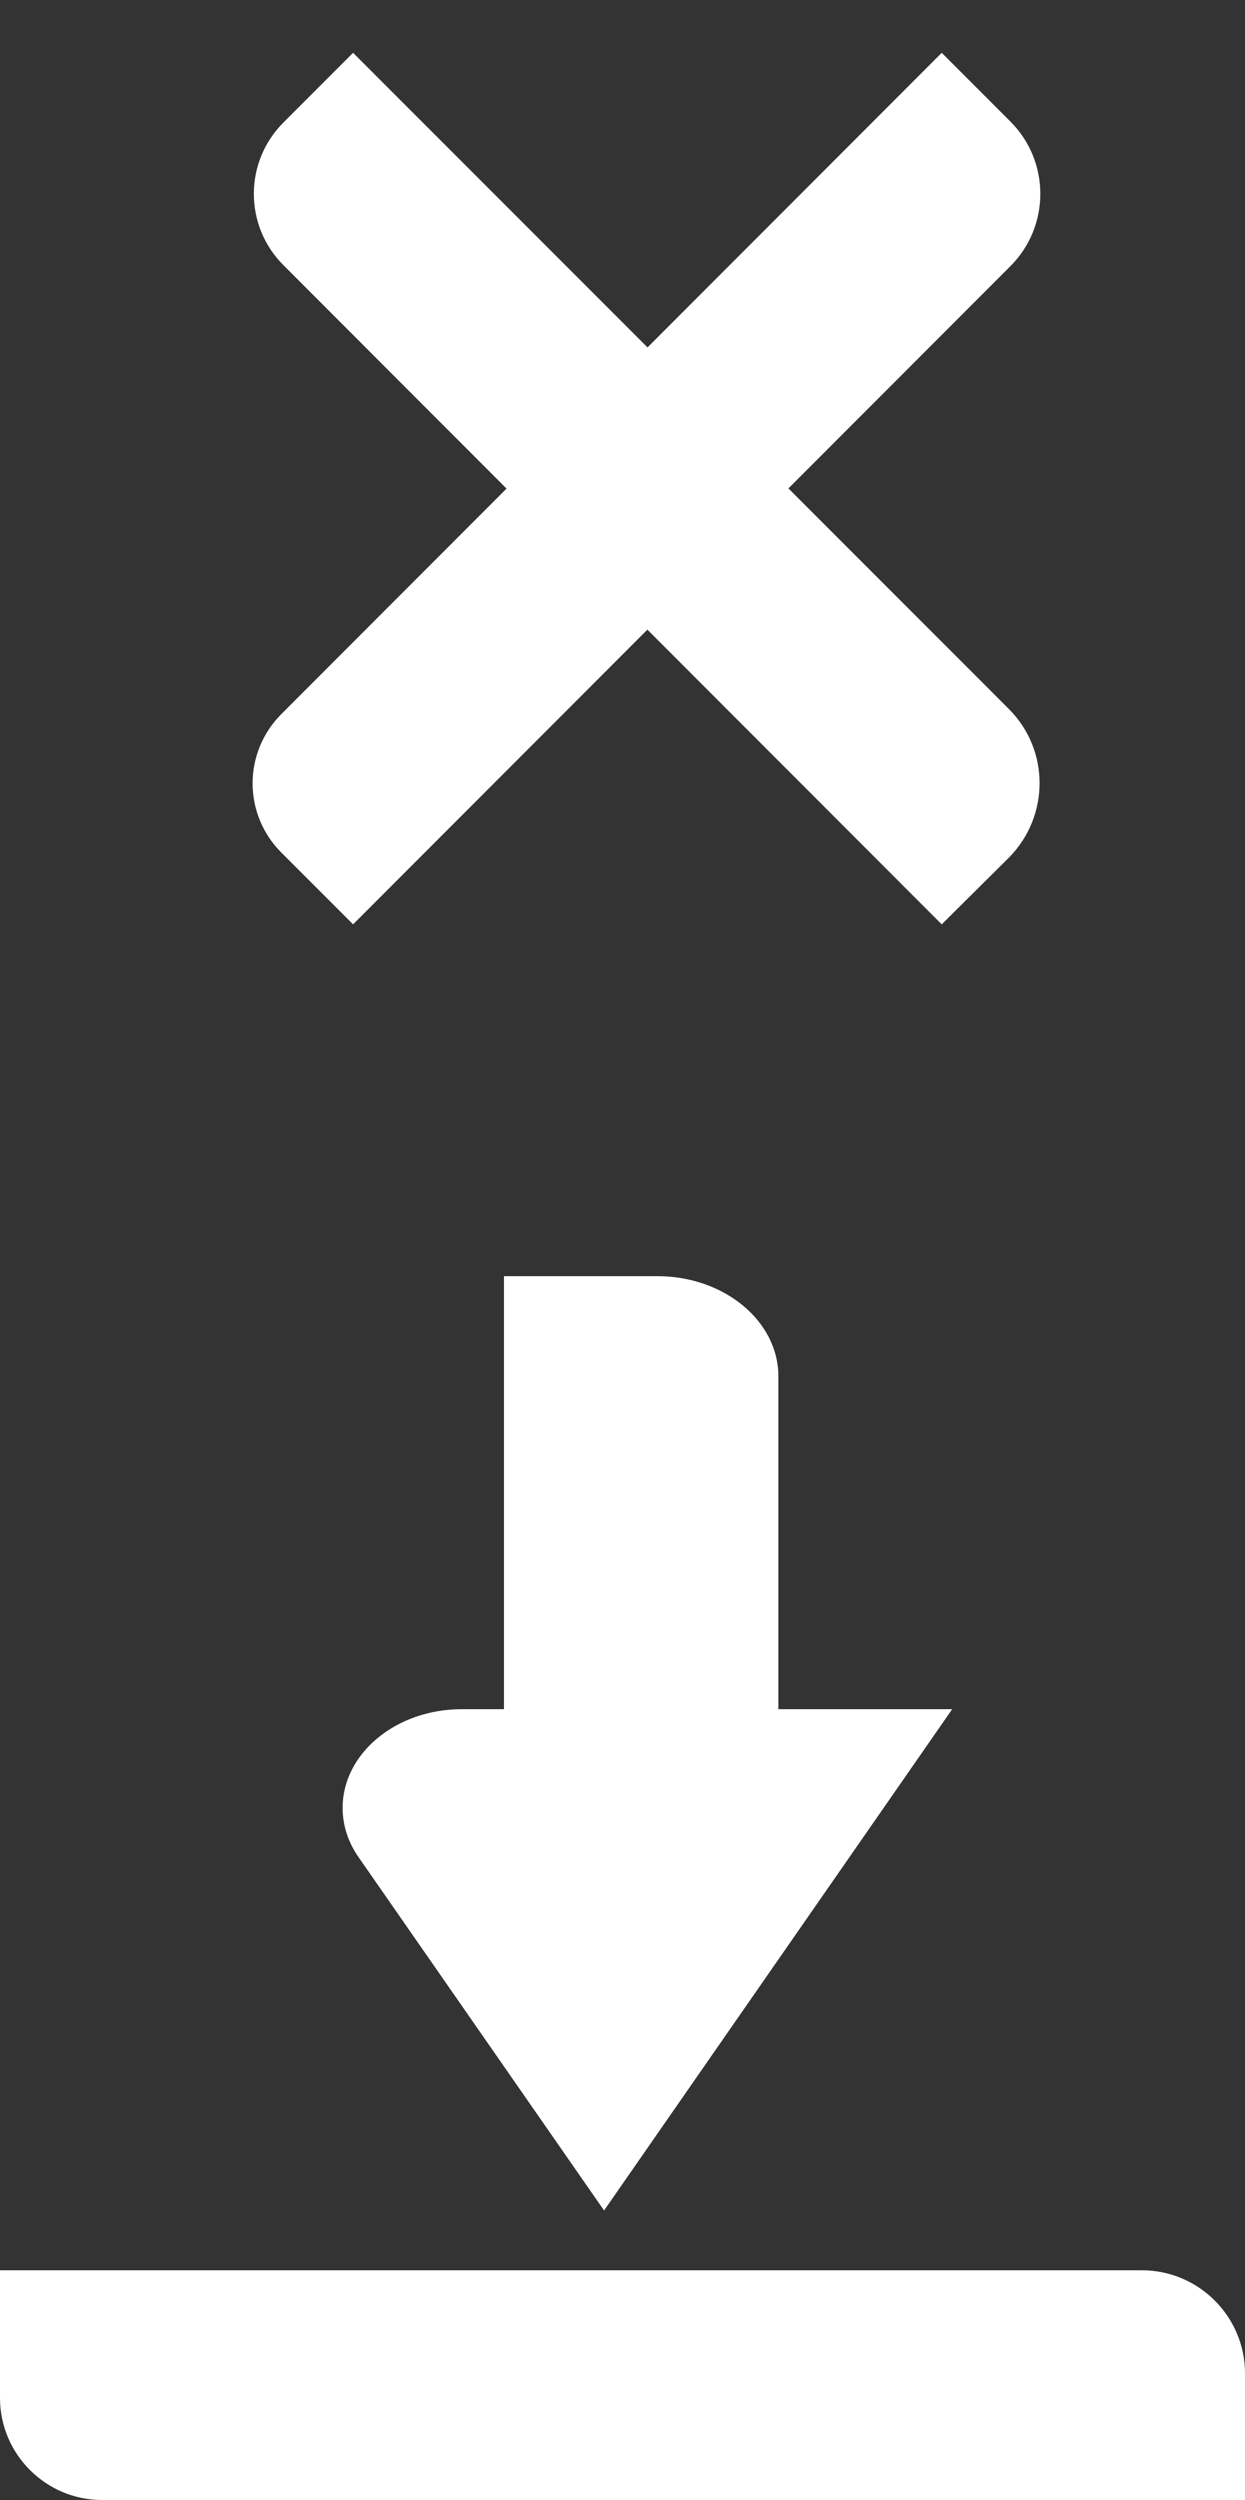 <?xml version="1.0" encoding="utf-8"?>
<!-- Generator: Adobe Illustrator 23.0.1, SVG Export Plug-In . SVG Version: 6.00 Build 0)  -->
<svg version="1.1" id="Layer_1" xmlns="http://www.w3.org/2000/svg" xmlns:xlink="http://www.w3.org/1999/xlink" x="0px" y="0px"
	 viewBox="0 0 250 501.7" style="enable-background:new 0 0 250 501.7;" xml:space="preserve">
<rect x="0" y="0" width="250" height="501.7" fill="#333333" stroke="none"/>
<style type="text/css">
	.st0{fill:#FFFFFF;}
</style>
<path class="st0" d="M101.2,385.4V256.1l0,0H132c13.4,0,24.3,9,24.3,20.1l0,0v109.2l0,0H101.2L101.2,385.4z"/>
<path class="st0" d="M121.3,443.6L191.2,343H92.7c-13.2,0-23.9,8.9-23.9,19.8c0,3.5,1.1,6.9,3.2,9.9L121.3,443.6z"/>
<path class="st0" d="M250,501.7H20.5C9.2,501.7,0,492.5,0,481.2v-25.6h229.3c11.4,0,20.7,9.3,20.7,20.7V501.7z"/>
<path class="st0" d="M189.1,185.5L56.9,53.2c-7.9-7.9-7.9-20.7,0-28.6l14-14l131.7,131.7c8.2,8.2,8.2,21.5,0,29.8L189.1,185.5z"/>
<path class="st0" d="M70.9,185.5l-14.4-14.4c-7.7-7.7-7.7-20.1,0-27.8L189.1,10.6l13.8,13.8c8,8,8,21,0,29L70.9,185.5z"/>
</svg>

